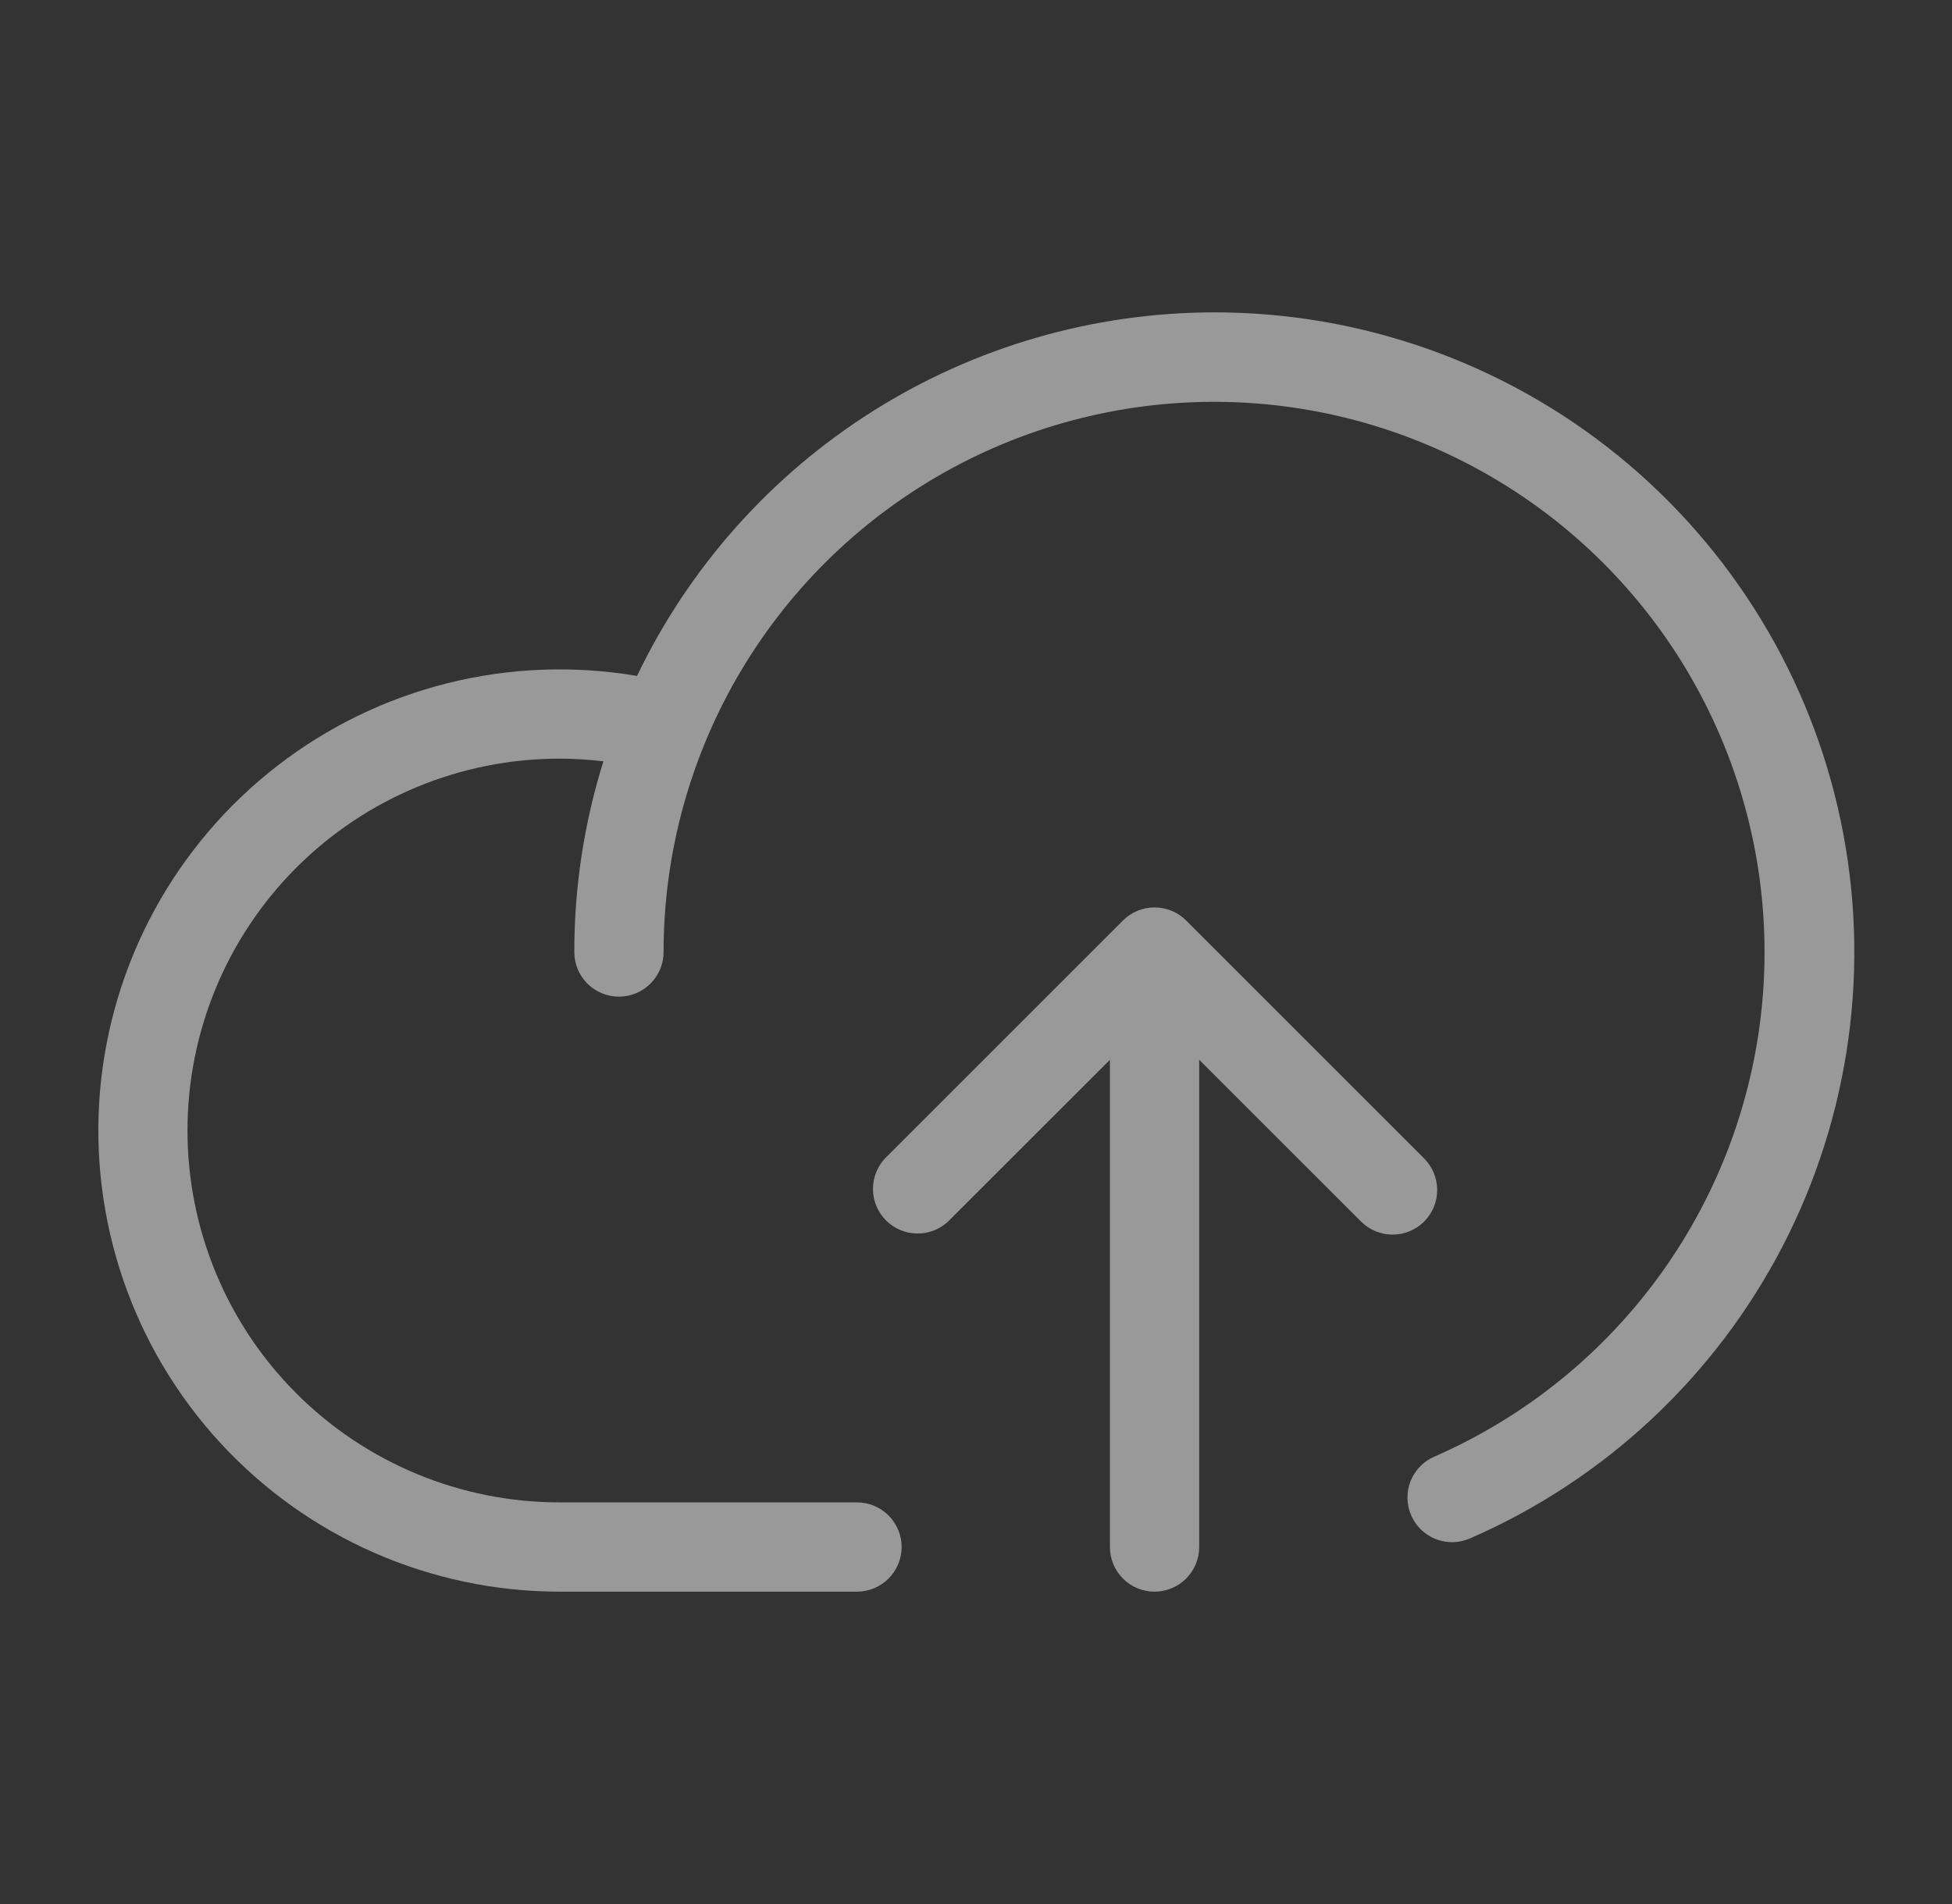 <svg width="41" height="40" viewBox="0 0 41 40" fill="none" xmlns="http://www.w3.org/2000/svg">
<rect x="0" y="0" width="41" height="40" fill="#333333" stroke="none"/>
<g id="CloudArrowUp" opacity="0.5">
<path id="Vector" d="M29.913 25.663C29.737 25.838 29.499 25.937 29.25 25.937C29.002 25.937 28.763 25.838 28.588 25.663L25.188 22.264V32.5C25.188 32.749 25.089 32.987 24.913 33.163C24.737 33.339 24.499 33.438 24.25 33.438C24.002 33.438 23.763 33.339 23.587 33.163C23.411 32.987 23.313 32.749 23.313 32.5V22.264L19.913 25.663C19.735 25.828 19.5 25.918 19.257 25.914C19.014 25.91 18.782 25.811 18.611 25.64C18.439 25.468 18.34 25.236 18.336 24.993C18.332 24.75 18.422 24.515 18.588 24.337L23.588 19.337C23.763 19.162 24.002 19.063 24.25 19.063C24.499 19.063 24.737 19.162 24.913 19.337L29.913 24.337C30.088 24.513 30.187 24.752 30.187 25C30.187 25.248 30.088 25.487 29.913 25.663ZM25.5 6.562C22.966 6.565 20.483 7.283 18.339 8.634C16.195 9.985 14.476 11.915 13.38 14.2C12.058 13.975 10.704 14.027 9.403 14.352C8.102 14.677 6.883 15.269 5.823 16.09C4.763 16.911 3.885 17.943 3.244 19.12C2.603 20.298 2.214 21.596 2.1 22.932C1.987 24.268 2.153 25.613 2.586 26.882C3.02 28.151 3.712 29.316 4.619 30.303C5.526 31.291 6.628 32.079 7.856 32.619C9.083 33.158 10.409 33.437 11.75 33.438H18C18.249 33.438 18.487 33.339 18.663 33.163C18.839 32.987 18.938 32.749 18.938 32.5C18.938 32.251 18.839 32.013 18.663 31.837C18.487 31.661 18.249 31.562 18 31.562H11.75C9.678 31.562 7.691 30.739 6.226 29.274C4.761 27.809 3.938 25.822 3.938 23.75C3.938 21.678 4.761 19.691 6.226 18.226C7.691 16.761 9.678 15.938 11.75 15.938C12.059 15.938 12.367 15.957 12.674 15.994C12.268 17.29 12.062 18.641 12.063 20C12.063 20.249 12.161 20.487 12.337 20.663C12.513 20.839 12.752 20.938 13 20.938C13.249 20.938 13.487 20.839 13.663 20.663C13.839 20.487 13.938 20.249 13.938 20C13.938 17.916 14.503 15.87 15.571 14.08C16.639 12.29 18.171 10.822 20.005 9.831C21.838 8.841 23.906 8.364 25.989 8.452C28.071 8.54 30.091 9.19 31.835 10.332C33.579 11.474 34.981 13.066 35.894 14.94C36.807 16.813 37.197 18.899 37.022 20.976C36.846 23.053 36.113 25.044 34.899 26.739C33.685 28.433 32.035 29.768 30.125 30.602C29.897 30.701 29.718 30.887 29.627 31.118C29.536 31.35 29.541 31.608 29.641 31.836C29.74 32.064 29.926 32.243 30.158 32.334C30.389 32.425 30.647 32.42 30.875 32.32C33.707 31.087 36.028 28.916 37.447 26.172C38.866 23.428 39.296 20.279 38.665 17.255C38.034 14.231 36.38 11.517 33.983 9.569C31.585 7.622 28.589 6.56 25.5 6.562Z" fill="white"/>
</g>
</svg>
